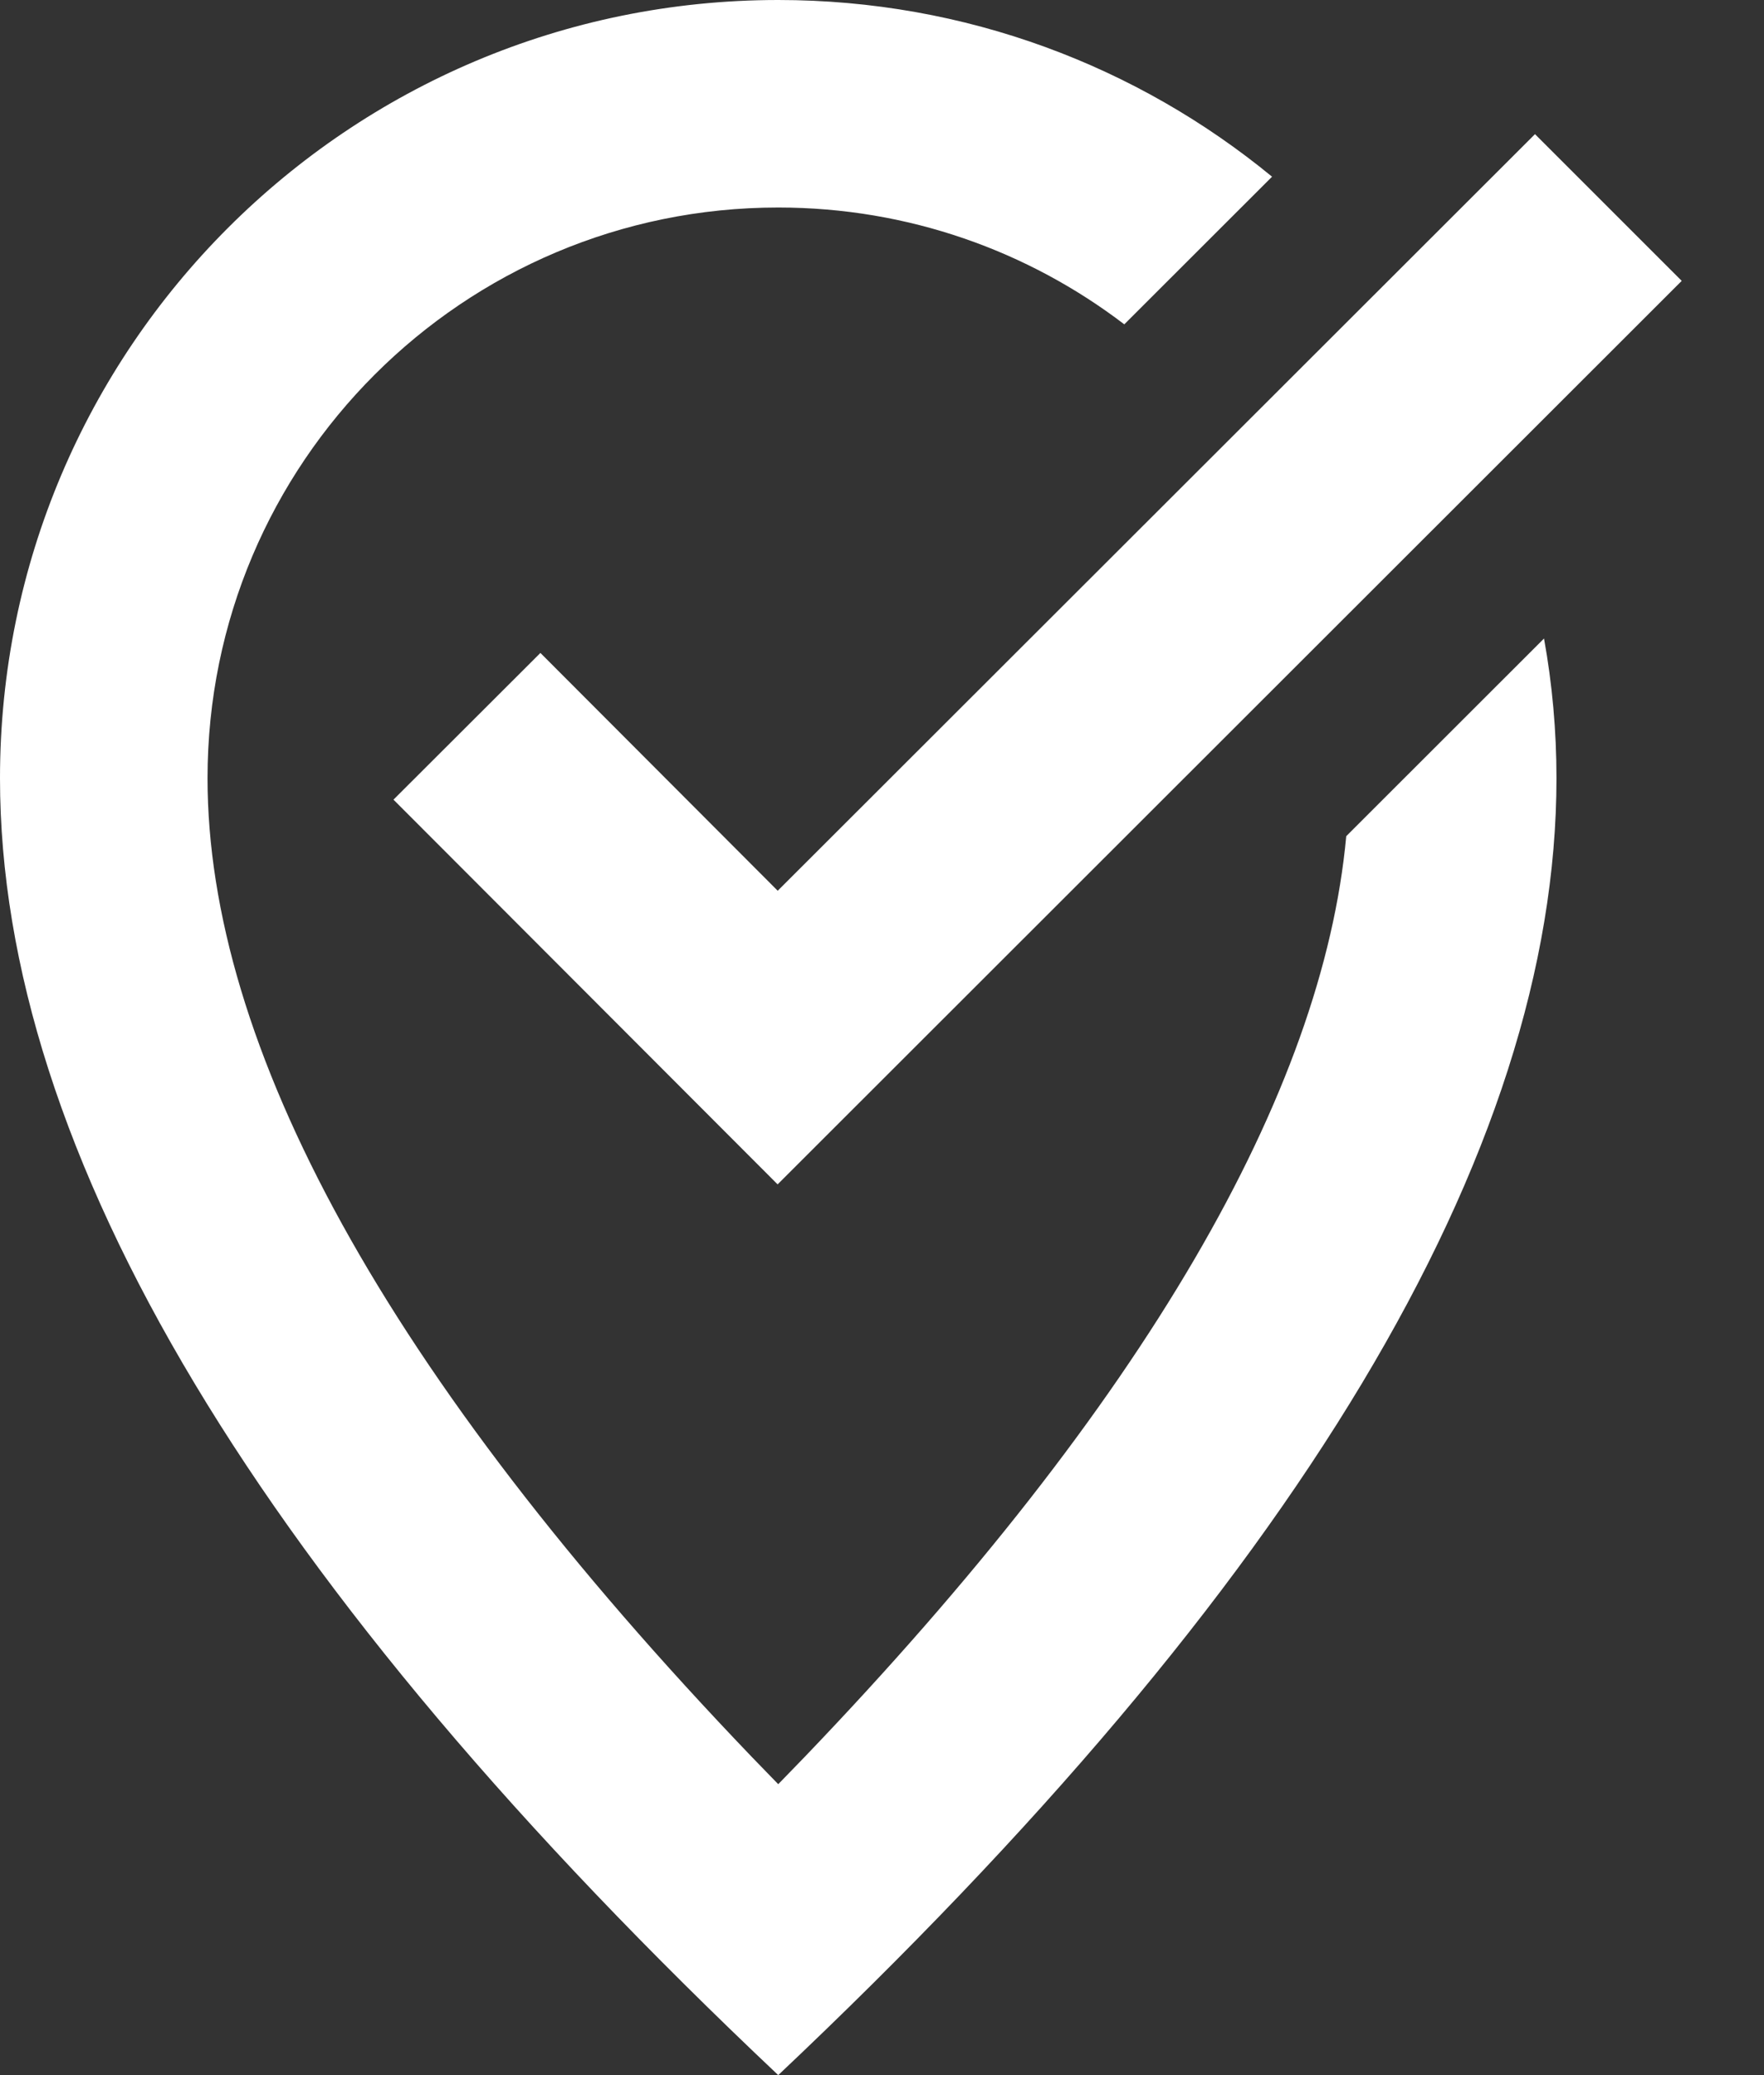 <svg width="17" height="20" viewBox="0 0 17 20" fill="none" xmlns="http://www.w3.org/2000/svg">
<rect x="0" y="0" width="17" height="20" fill="#333333" stroke="none"/>
<path fill-rule="evenodd" clip-rule="evenodd" d="M15 7.5C15 7.041 14.959 6.591 14.88 6.154L12.974 8.059C12.747 10.528 11.037 13.509 7.754 16.934L7.5 17.196L7.246 16.934C3.711 13.246 2 10.073 2 7.5C2 4.462 4.462 2 7.5 2C8.754 2 9.91 2.42 10.835 3.126L12.259 1.703C10.965 0.639 9.307 0 7.5 0C3.358 0 0 3.358 0 7.5C0 11.111 2.5 15.278 7.5 20C12.5 15.278 15 11.111 15 7.5ZM16.207 2.707L14.793 1.293L7.495 8.585L5.208 6.293L3.792 7.707L7.494 11.415L16.207 2.707Z" fill="white"/>
</svg>
